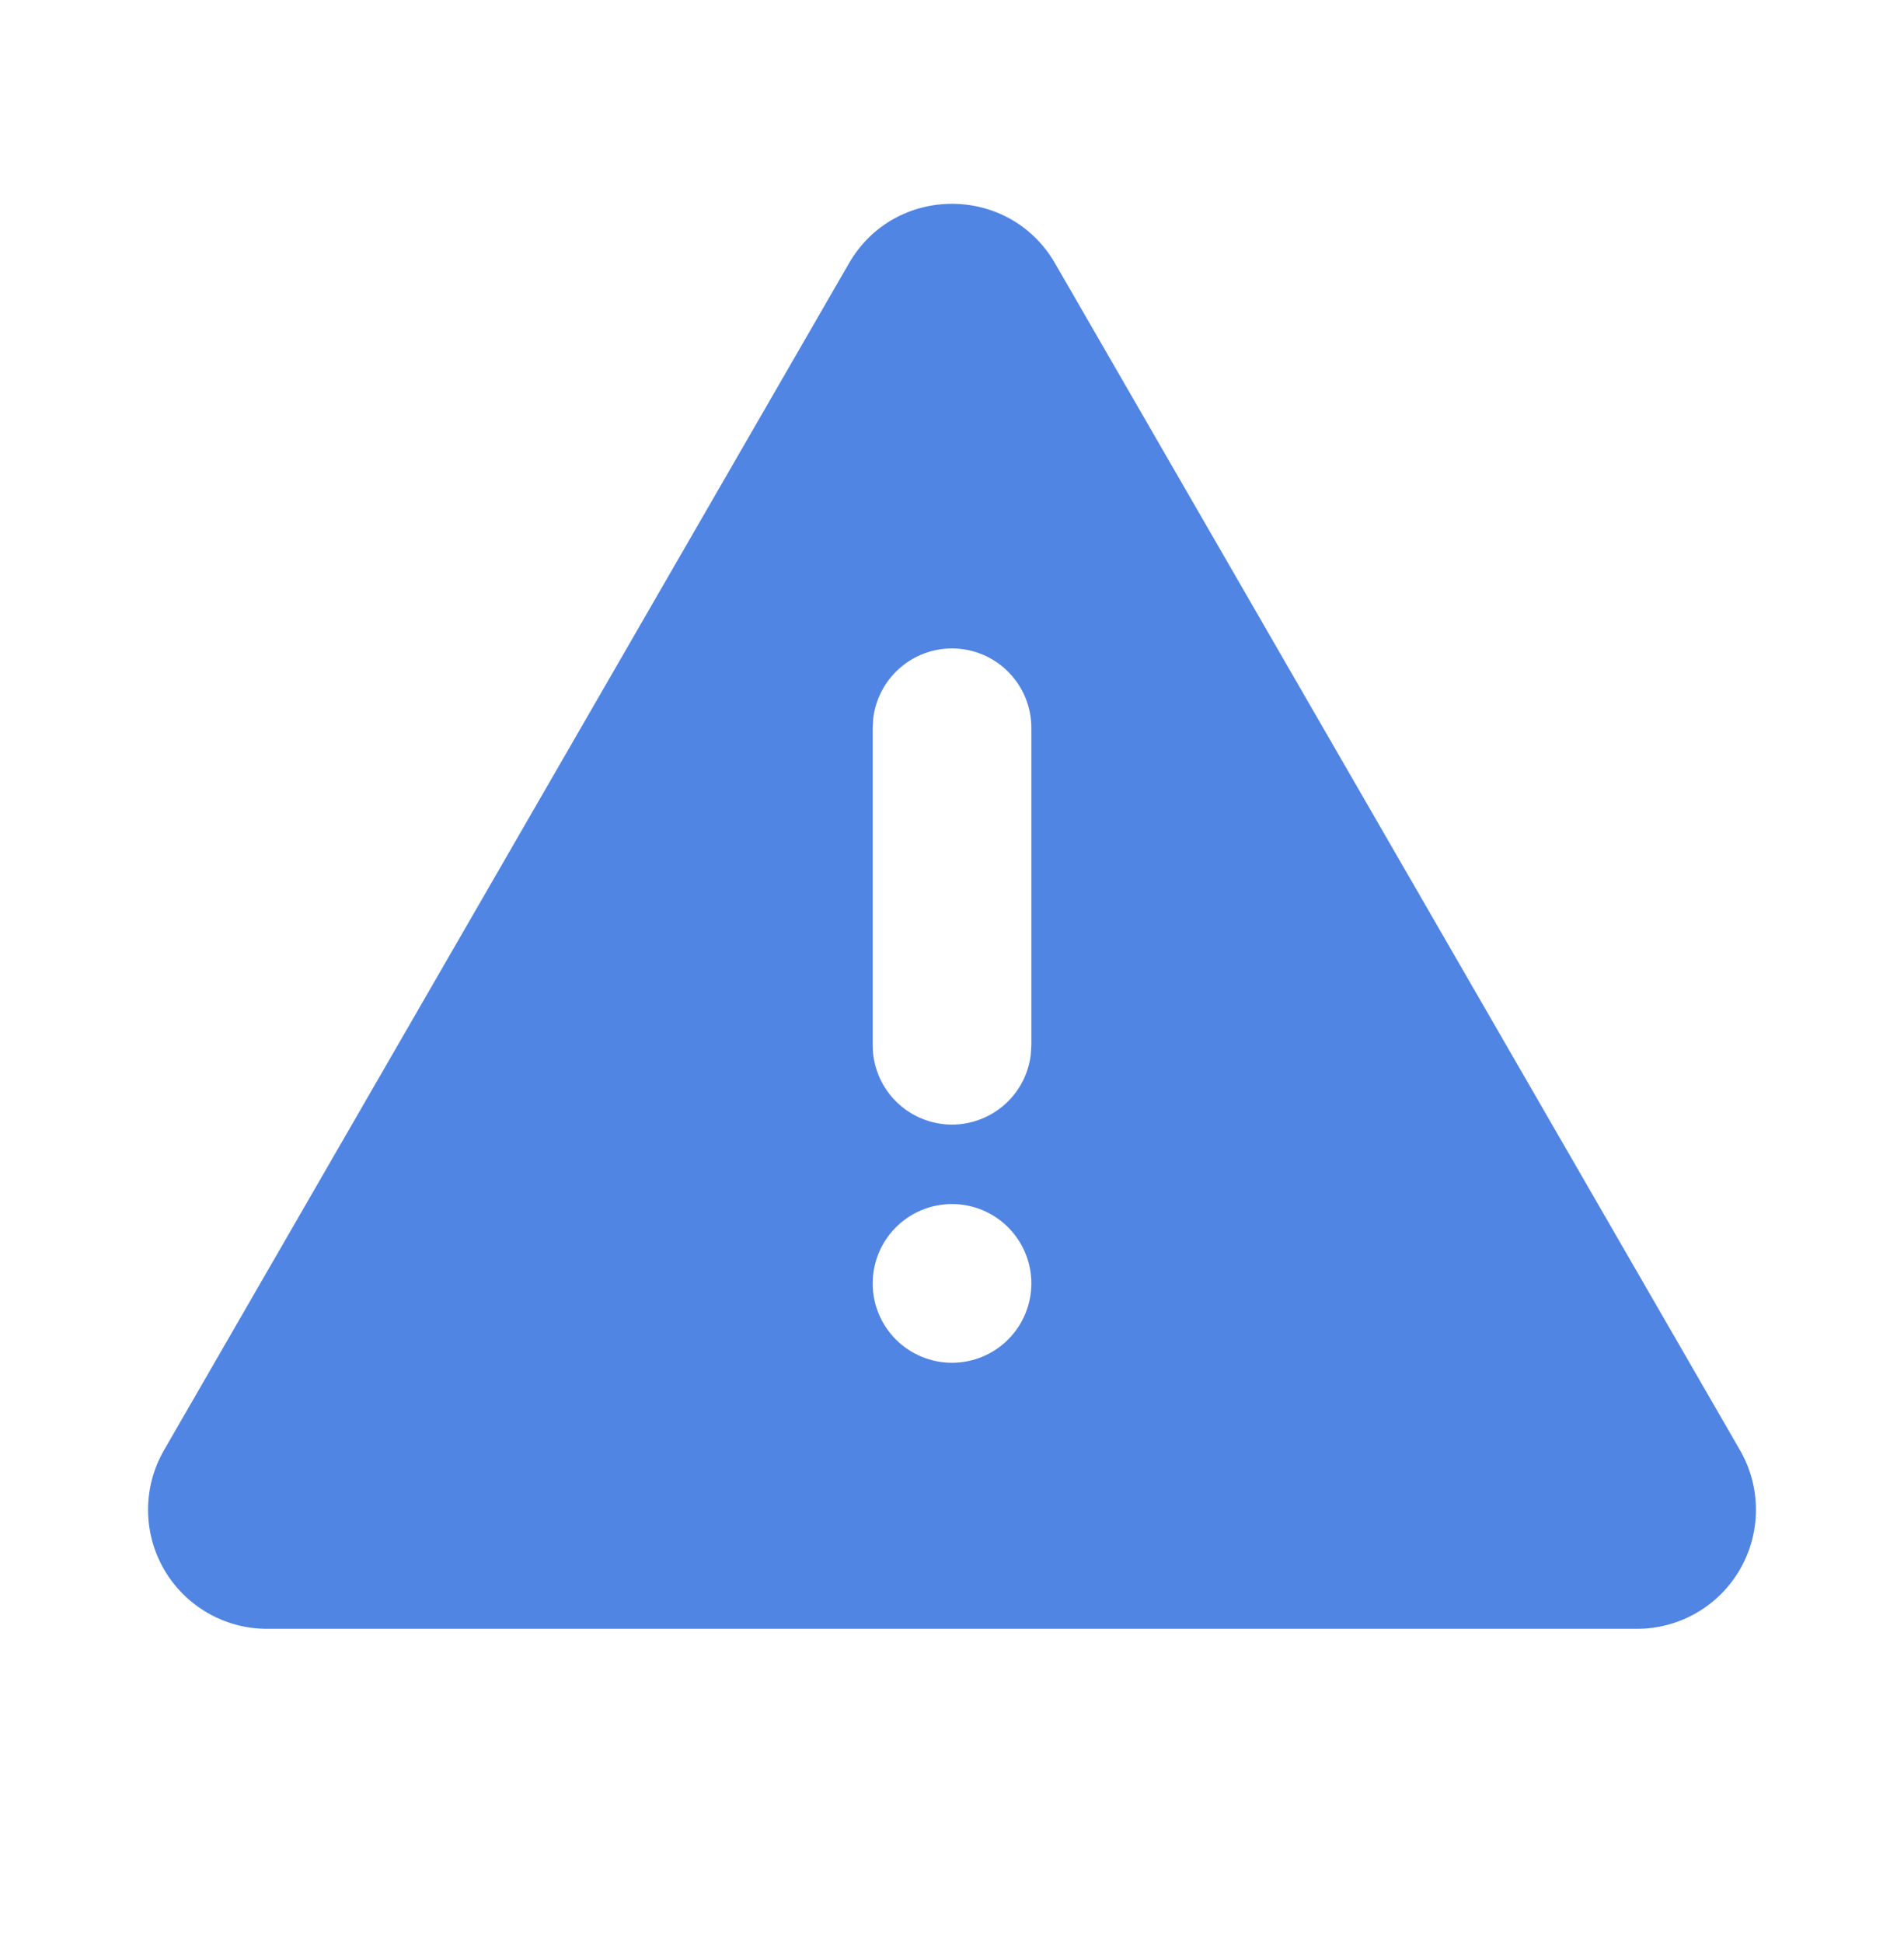 <svg width="50" height="51" viewBox="0 0 50 51" fill="none" xmlns="http://www.w3.org/2000/svg">
<path d="M27.706 6.912L45.694 38.066C45.968 38.541 46.112 39.08 46.112 39.629C46.112 40.177 45.968 40.716 45.694 41.191C45.42 41.666 45.025 42.061 44.55 42.335C44.075 42.609 43.536 42.754 42.988 42.754H7.013C6.464 42.754 5.925 42.609 5.45 42.335C4.975 42.061 4.581 41.666 4.306 41.191C4.032 40.716 3.888 40.177 3.888 39.629C3.888 39.08 4.032 38.541 4.306 38.066L22.294 6.912C23.496 4.829 26.502 4.829 27.706 6.912ZM25 31.604C24.448 31.604 23.918 31.823 23.527 32.214C23.136 32.605 22.917 33.135 22.917 33.687C22.917 34.24 23.136 34.77 23.527 35.16C23.918 35.551 24.448 35.77 25 35.77C25.553 35.77 26.083 35.551 26.473 35.16C26.864 34.77 27.084 34.24 27.084 33.687C27.084 33.135 26.864 32.605 26.473 32.214C26.083 31.823 25.553 31.604 25 31.604ZM25 17.02C24.49 17.02 23.997 17.208 23.616 17.547C23.235 17.886 22.991 18.353 22.931 18.86L22.917 19.104V27.437C22.917 27.968 23.121 28.479 23.485 28.865C23.85 29.251 24.348 29.483 24.878 29.515C25.408 29.546 25.93 29.373 26.337 29.032C26.744 28.692 27.006 28.208 27.069 27.681L27.084 27.437V19.104C27.084 18.551 26.864 18.021 26.473 17.631C26.083 17.24 25.553 17.02 25 17.02Z" fill="#5185E3"/>
</svg>

